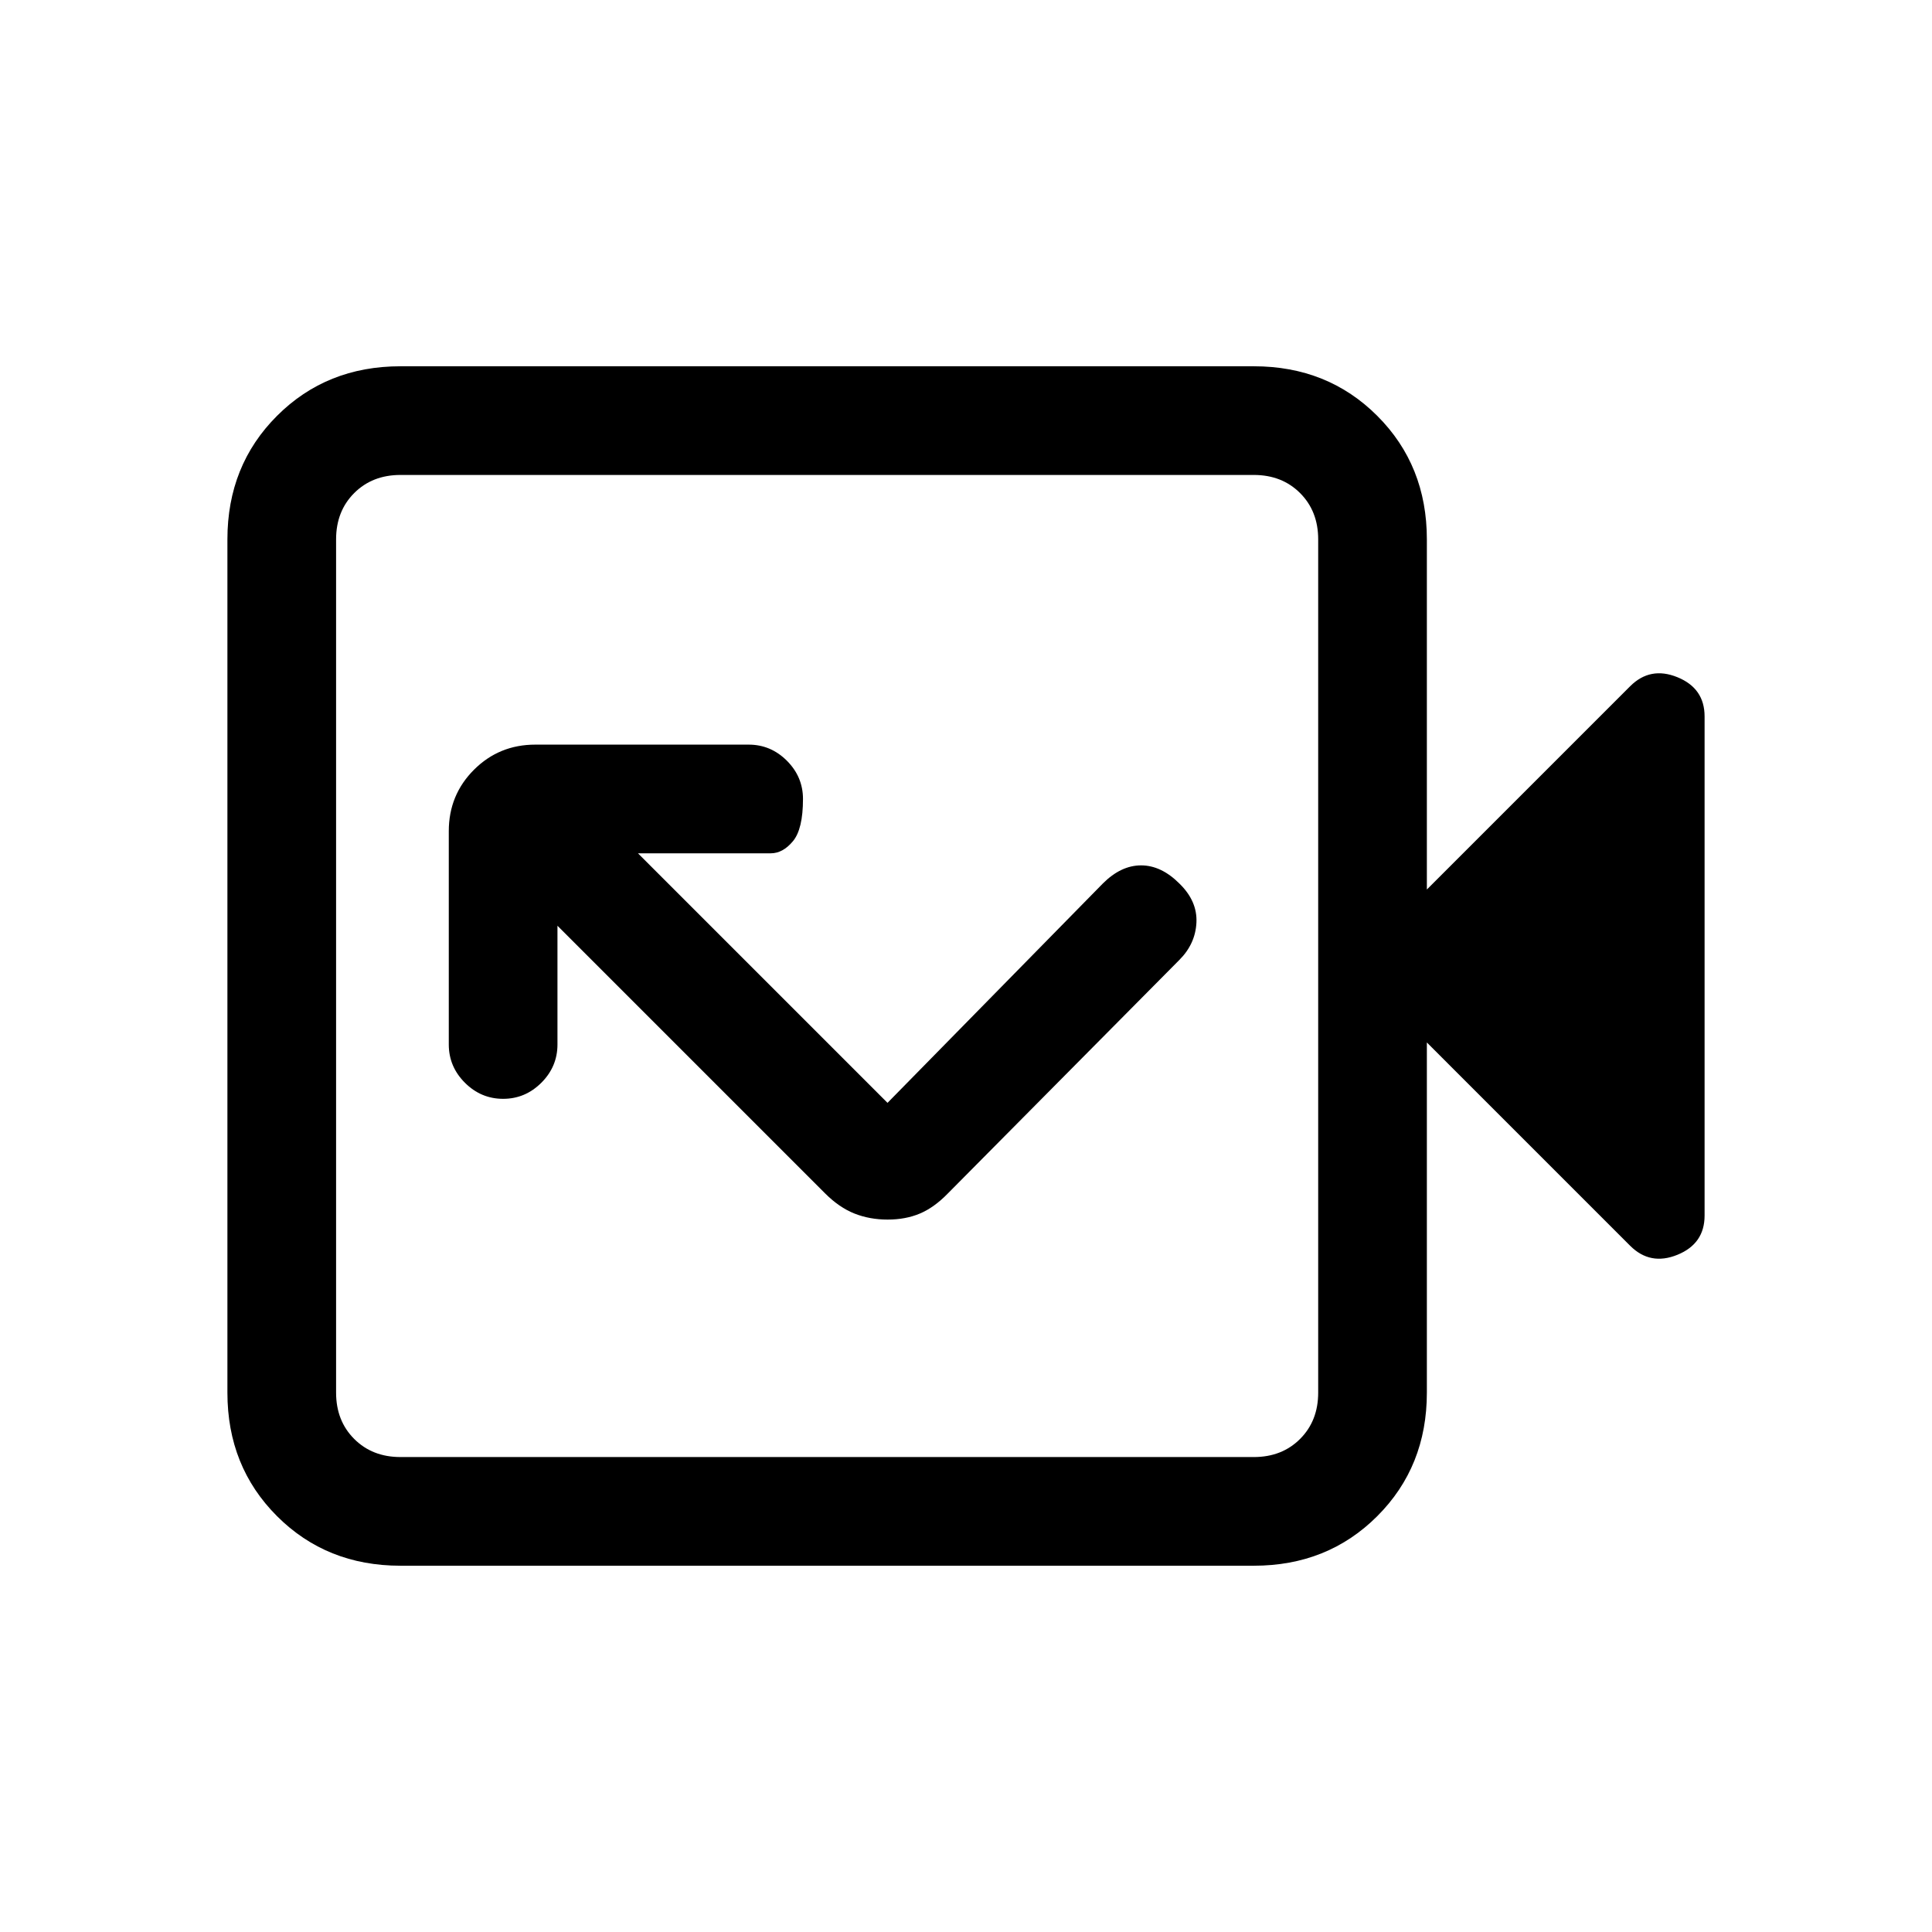 <svg xmlns="http://www.w3.org/2000/svg" height="24" viewBox="0 -960 960 960" width="24"><path d="M441.07-354q8.93 0 16.03-3 7.1-3 13.9-10l115-116q8-8 8.5-18.63.5-10.64-8.5-19.37-9-9-19-9t-19 9L441-412 317-536h66q6 0 11-6t5-21q0-11-8-19t-19-8H266q-18 0-30.5 12.5T223-547v106q0 11 8 19t19 8q11 0 19-8t8-19v-59l133 133q7 7 14.57 10 7.56 3 16.5 3ZM199-182q-36.73 0-61.36-24.64Q113-231.27 113-268v-424q0-36.72 24.64-61.36Q162.27-778 199-778h424q36.72 0 61.36 24.64T709-692v174l101-101q10-10 23.5-4.5T847-604v248q0 14-13.5 19.5T810-341L709-442v174q0 36.73-24.64 61.36Q659.72-182 623-182H199Zm0-54h424q14 0 23-9t9-23v-424q0-14-9-23t-23-9H199q-14 0-23 9t-9 23v424q0 14 9 23t23 9Zm-32 0v-488 488Z"/></svg>
